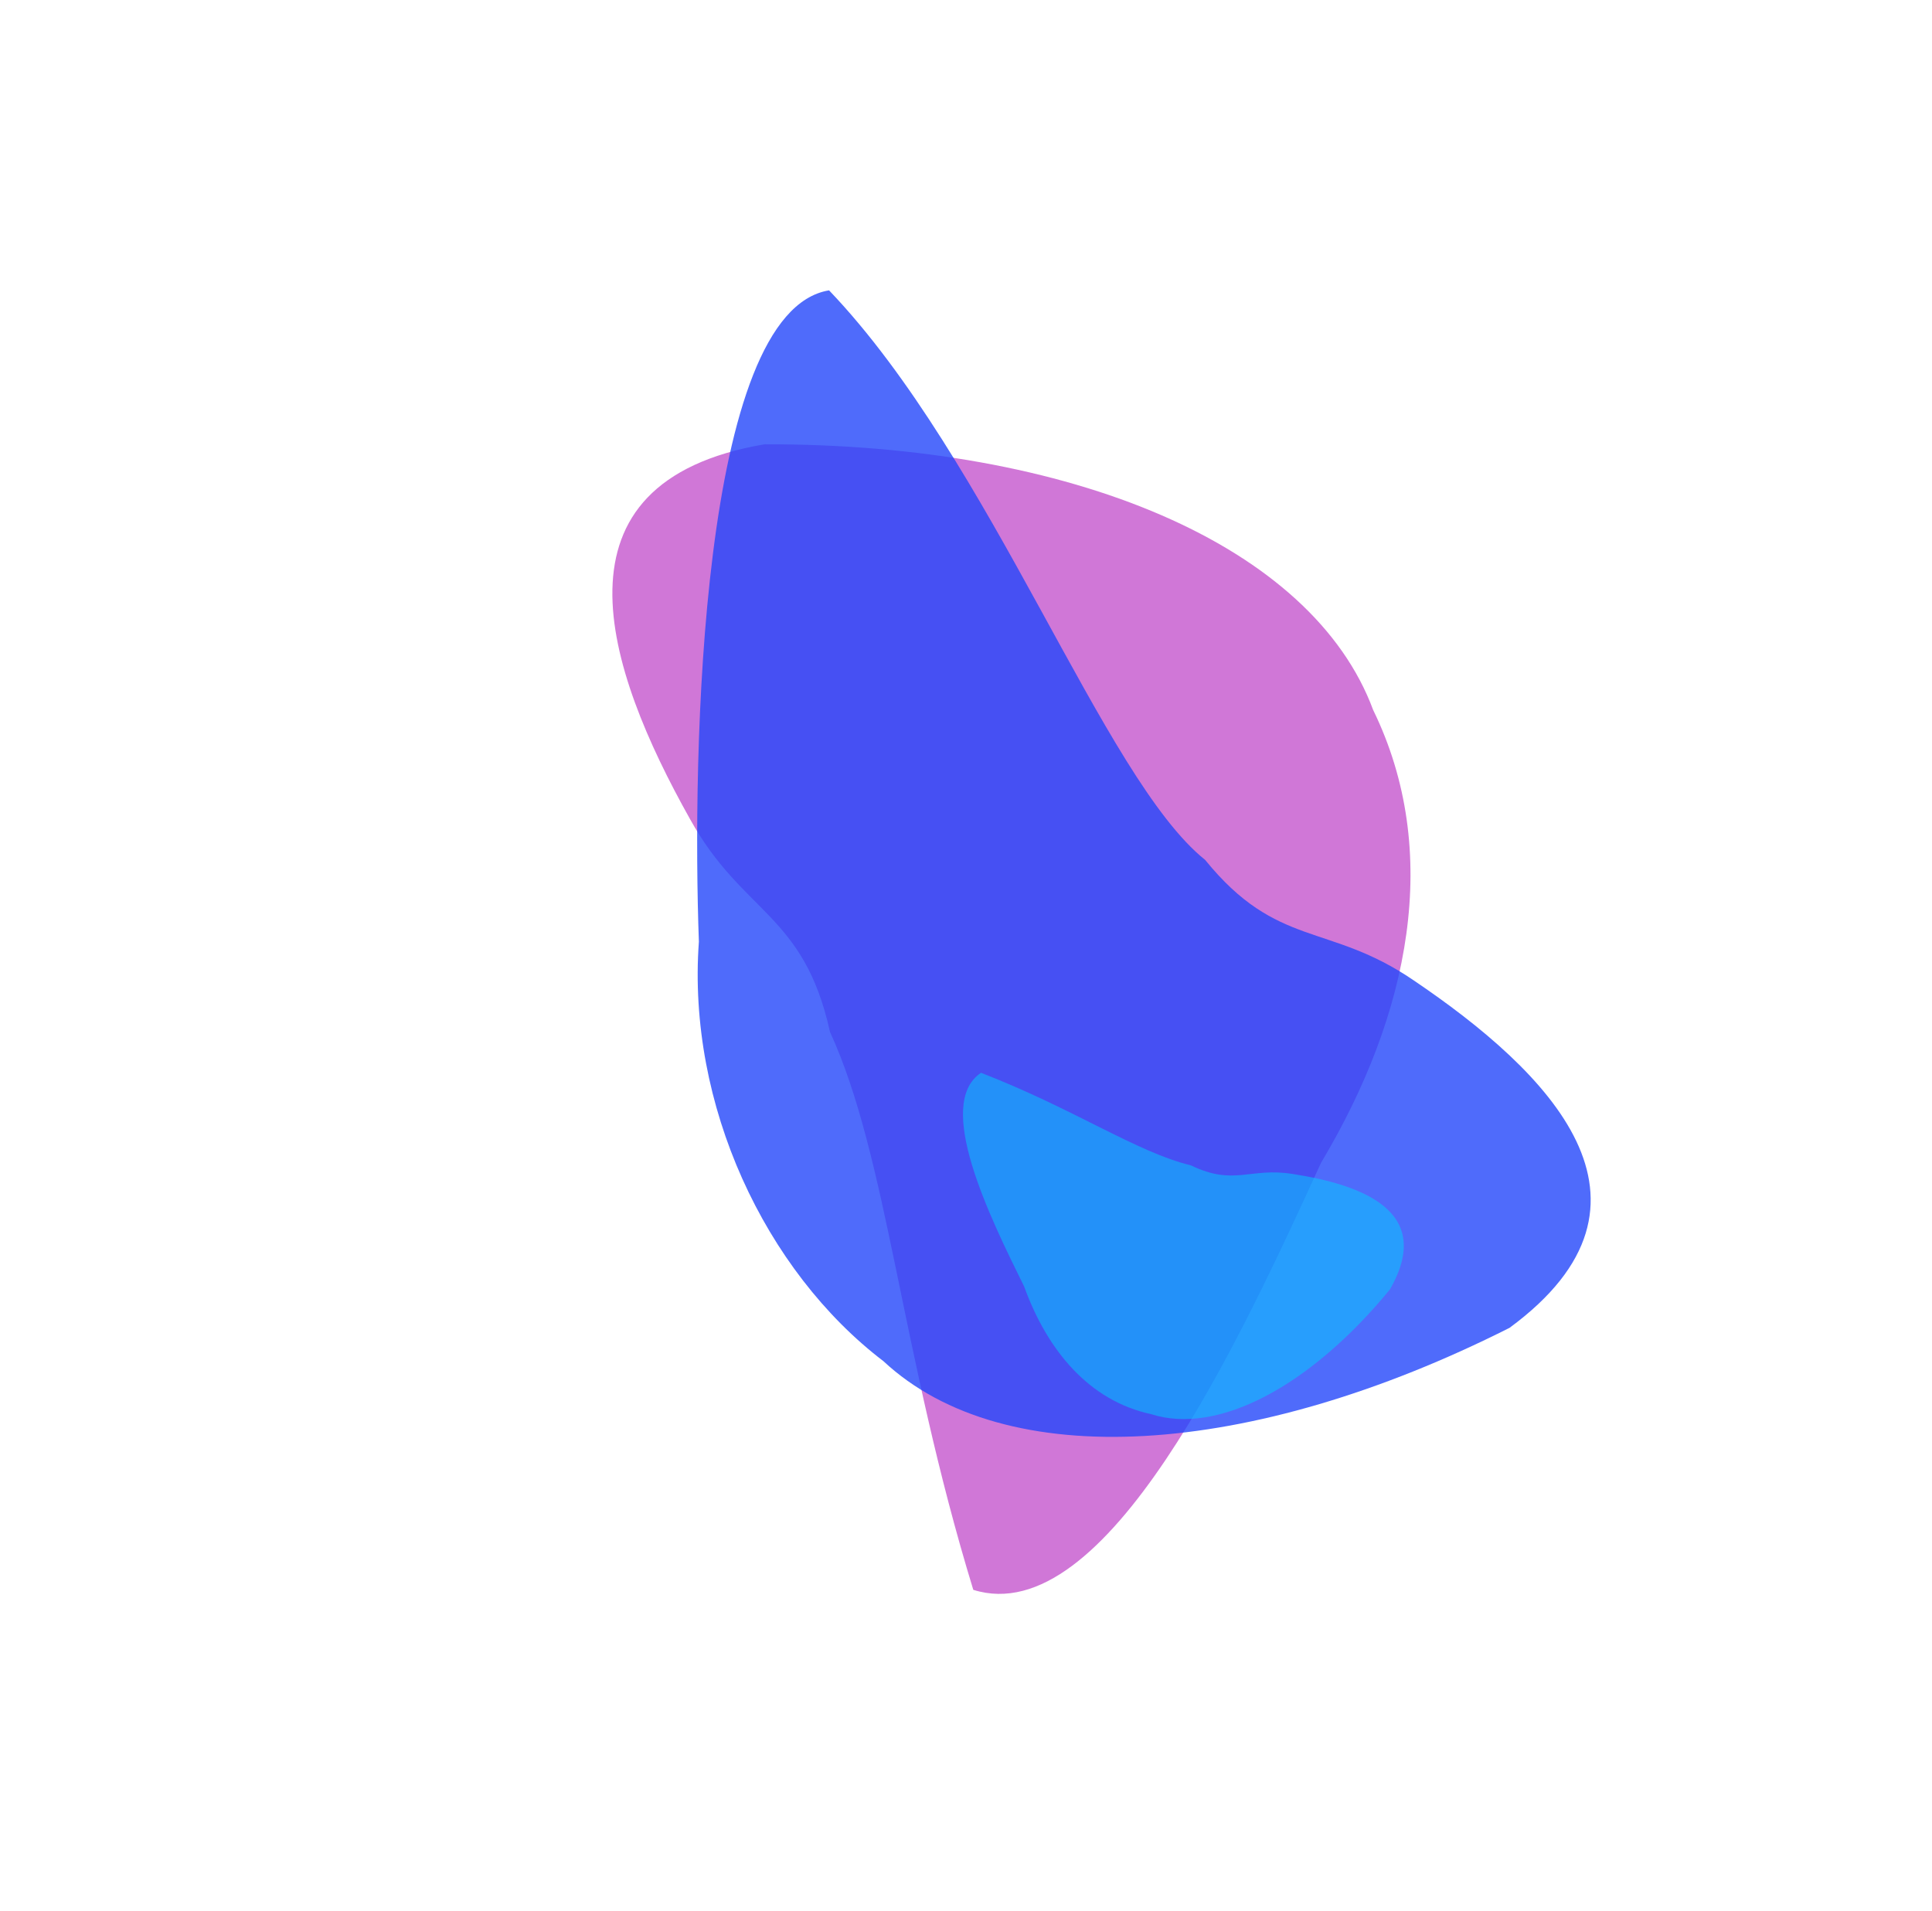 <svg width="2253" height="2229" viewBox="0 0 2253 2229" fill="none" xmlns="http://www.w3.org/2000/svg">
<g opacity="0.6" filter="url(#filter0_f_1147_3581)">
<path d="M1135.01 1854.12C1049.65 1575.37 1035.33 1350.46 967.851 1203.34C937.448 1065.05 866.181 1066.17 804.632 955.16C706.102 779.467 632.934 562.258 891.566 518.156C1250.15 517.388 1530.05 635.865 1601.33 828.048C1681.91 993.368 1644.21 1182.55 1540.54 1356.03C1444.49 1565.64 1289.55 1902.59 1135.01 1854.12Z" fill="#B11CBC"/>
</g>
<g opacity="0.8" filter="url(#filter1_f_1147_3581)">
<path d="M966.819 338.619C1157.04 537.645 1286.06 907.303 1405.37 1002.85C1489.67 1106.65 1549.3 1075.55 1648.3 1143.15C1805.92 1249.67 1959.76 1401.94 1760.32 1548.58C1458.21 1700.94 1171.87 1719.43 1030.24 1587.47C892.158 1482.11 801.135 1288.47 815.003 1098.27C807.113 880.81 815.912 363.12 966.819 338.619Z" fill="#2346FA"/>
</g>
<g opacity="0.5" filter="url(#filter2_f_1147_3581)">
<path d="M1144.03 1251.13C1252.39 1293.06 1325.8 1343.93 1388.75 1359.06C1439.44 1383.59 1457.4 1361.06 1507.63 1369.15C1587.42 1381.61 1673.57 1412.21 1620.8 1503.83C1528.92 1616.01 1420.28 1674.27 1342.38 1649.24C1270.42 1633.73 1221.44 1575.4 1194.29 1500.34C1153.97 1418.77 1089.3 1287.47 1144.03 1251.13Z" fill="#00D1FF"/>
</g>
<defs>
<filter id="filter0_f_1147_3581" x="514.113" y="318.152" width="1330.73" height="1740.67" filterUnits="userSpaceOnUse" color-interpolation-filters="sRGB">
<feFlood flood-opacity="0" result="BackgroundImageFix"/>
<feBlend mode="normal" in="SourceGraphic" in2="BackgroundImageFix" result="shape"/>
<feGaussianBlur stdDeviation="100" result="effect1_foregroundBlur_1147_3581"/>
</filter>
<filter id="filter1_f_1147_3581" x="613.002" y="138.619" width="1441.97" height="1737.11" filterUnits="userSpaceOnUse" color-interpolation-filters="sRGB">
<feFlood flood-opacity="0" result="BackgroundImageFix"/>
<feBlend mode="normal" in="SourceGraphic" in2="BackgroundImageFix" result="shape"/>
<feGaussianBlur stdDeviation="100" result="effect1_foregroundBlur_1147_3581"/>
</filter>
<filter id="filter2_f_1147_3581" x="1022.98" y="1151.13" width="714.037" height="603.853" filterUnits="userSpaceOnUse" color-interpolation-filters="sRGB">
<feFlood flood-opacity="0" result="BackgroundImageFix"/>
<feBlend mode="normal" in="SourceGraphic" in2="BackgroundImageFix" result="shape"/>
<feGaussianBlur stdDeviation="50" result="effect1_foregroundBlur_1147_3581"/>
</filter>
</defs>
</svg>
